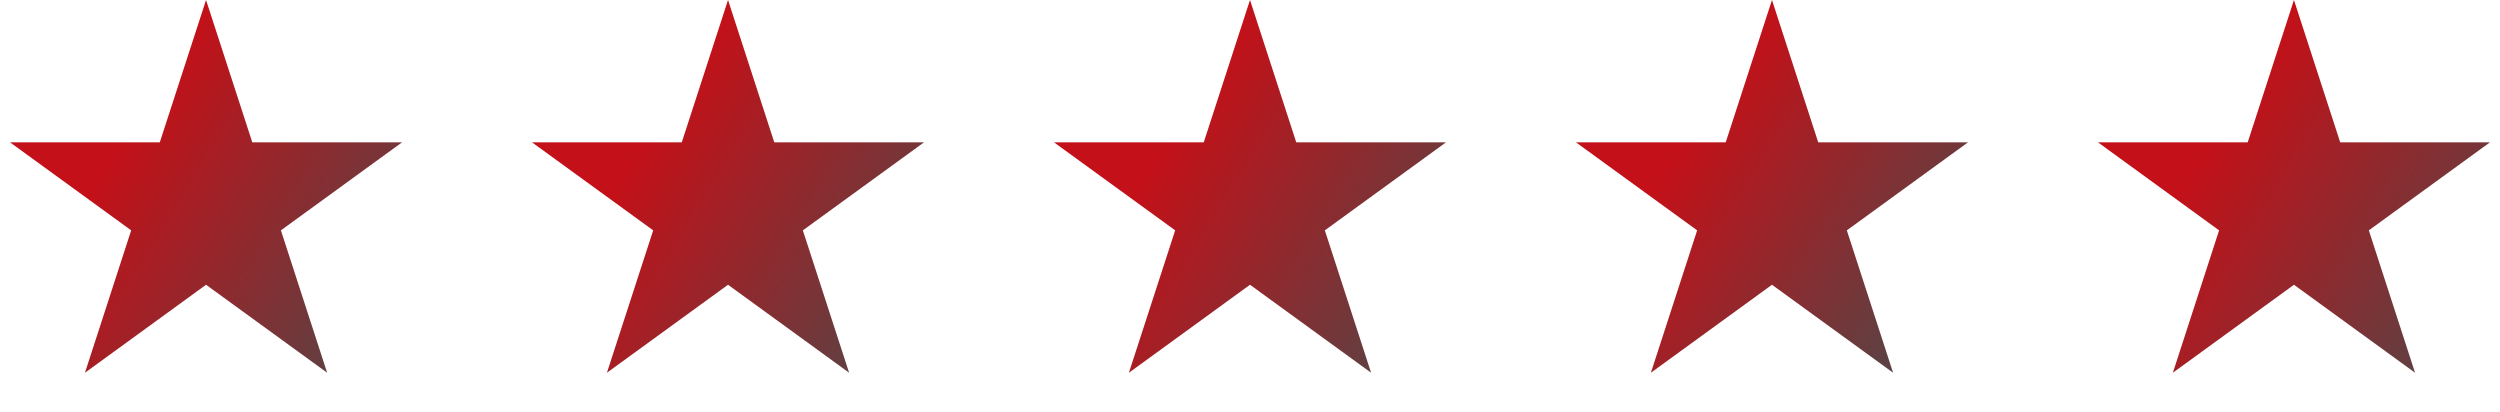 <svg width="91" height="15" viewBox="0 0 91 15" fill="none" xmlns="http://www.w3.org/2000/svg">
<path d="M7.5 0L9.184 5.182H14.633L10.225 8.385L11.908 13.568L7.5 10.365L3.092 13.568L4.775 8.385L0.367 5.182H5.816L7.5 0Z" fill="url(#paint0_linear_351_3927)"/>
<path d="M26.5 0L28.184 5.182H33.633L29.224 8.385L30.908 13.568L26.5 10.365L22.092 13.568L23.776 8.385L19.367 5.182H24.816L26.5 0Z" fill="url(#paint1_linear_351_3927)"/>
<path d="M45.5 0L47.184 5.182H52.633L48.224 8.385L49.908 13.568L45.5 10.365L41.092 13.568L42.776 8.385L38.367 5.182H43.816L45.5 0Z" fill="url(#paint2_linear_351_3927)"/>
<path d="M64.5 0L66.184 5.182H71.633L67.225 8.385L68.909 13.568L64.5 10.365L60.092 13.568C60.749 11.544 61.118 10.409 61.776 8.385L57.367 5.182H62.816L64.5 0Z" fill="url(#paint3_linear_351_3927)"/>
<path d="M83.5 0L85.184 5.182H90.633L86.225 8.385L87.908 13.568L83.5 10.365L79.092 13.568L80.775 8.385L76.367 5.182H81.816L83.5 0Z" fill="url(#paint4_linear_351_3927)"/>
<defs>
<linearGradient id="paint0_linear_351_3927" x1="7.5" y1="0" x2="18.941" y2="6.963" gradientUnits="userSpaceOnUse">
<stop stop-color="#C41018"/>
<stop offset="1" stop-color="#4B4A4A"/>
</linearGradient>
<linearGradient id="paint1_linear_351_3927" x1="26.5" y1="0" x2="37.941" y2="6.963" gradientUnits="userSpaceOnUse">
<stop stop-color="#C41018"/>
<stop offset="1" stop-color="#4B4A4A"/>
</linearGradient>
<linearGradient id="paint2_linear_351_3927" x1="45.5" y1="0" x2="56.941" y2="6.963" gradientUnits="userSpaceOnUse">
<stop stop-color="#C41018"/>
<stop offset="1" stop-color="#4B4A4A"/>
</linearGradient>
<linearGradient id="paint3_linear_351_3927" x1="64.5" y1="0" x2="75.079" y2="6.77" gradientUnits="userSpaceOnUse">
<stop stop-color="#C41018"/>
<stop offset="1" stop-color="#4B4A4A"/>
</linearGradient>
<linearGradient id="paint4_linear_351_3927" x1="83.5" y1="0" x2="94.941" y2="6.963" gradientUnits="userSpaceOnUse">
<stop stop-color="#C41018"/>
<stop offset="1" stop-color="#4B4A4A"/>
</linearGradient>
</defs>
</svg>
